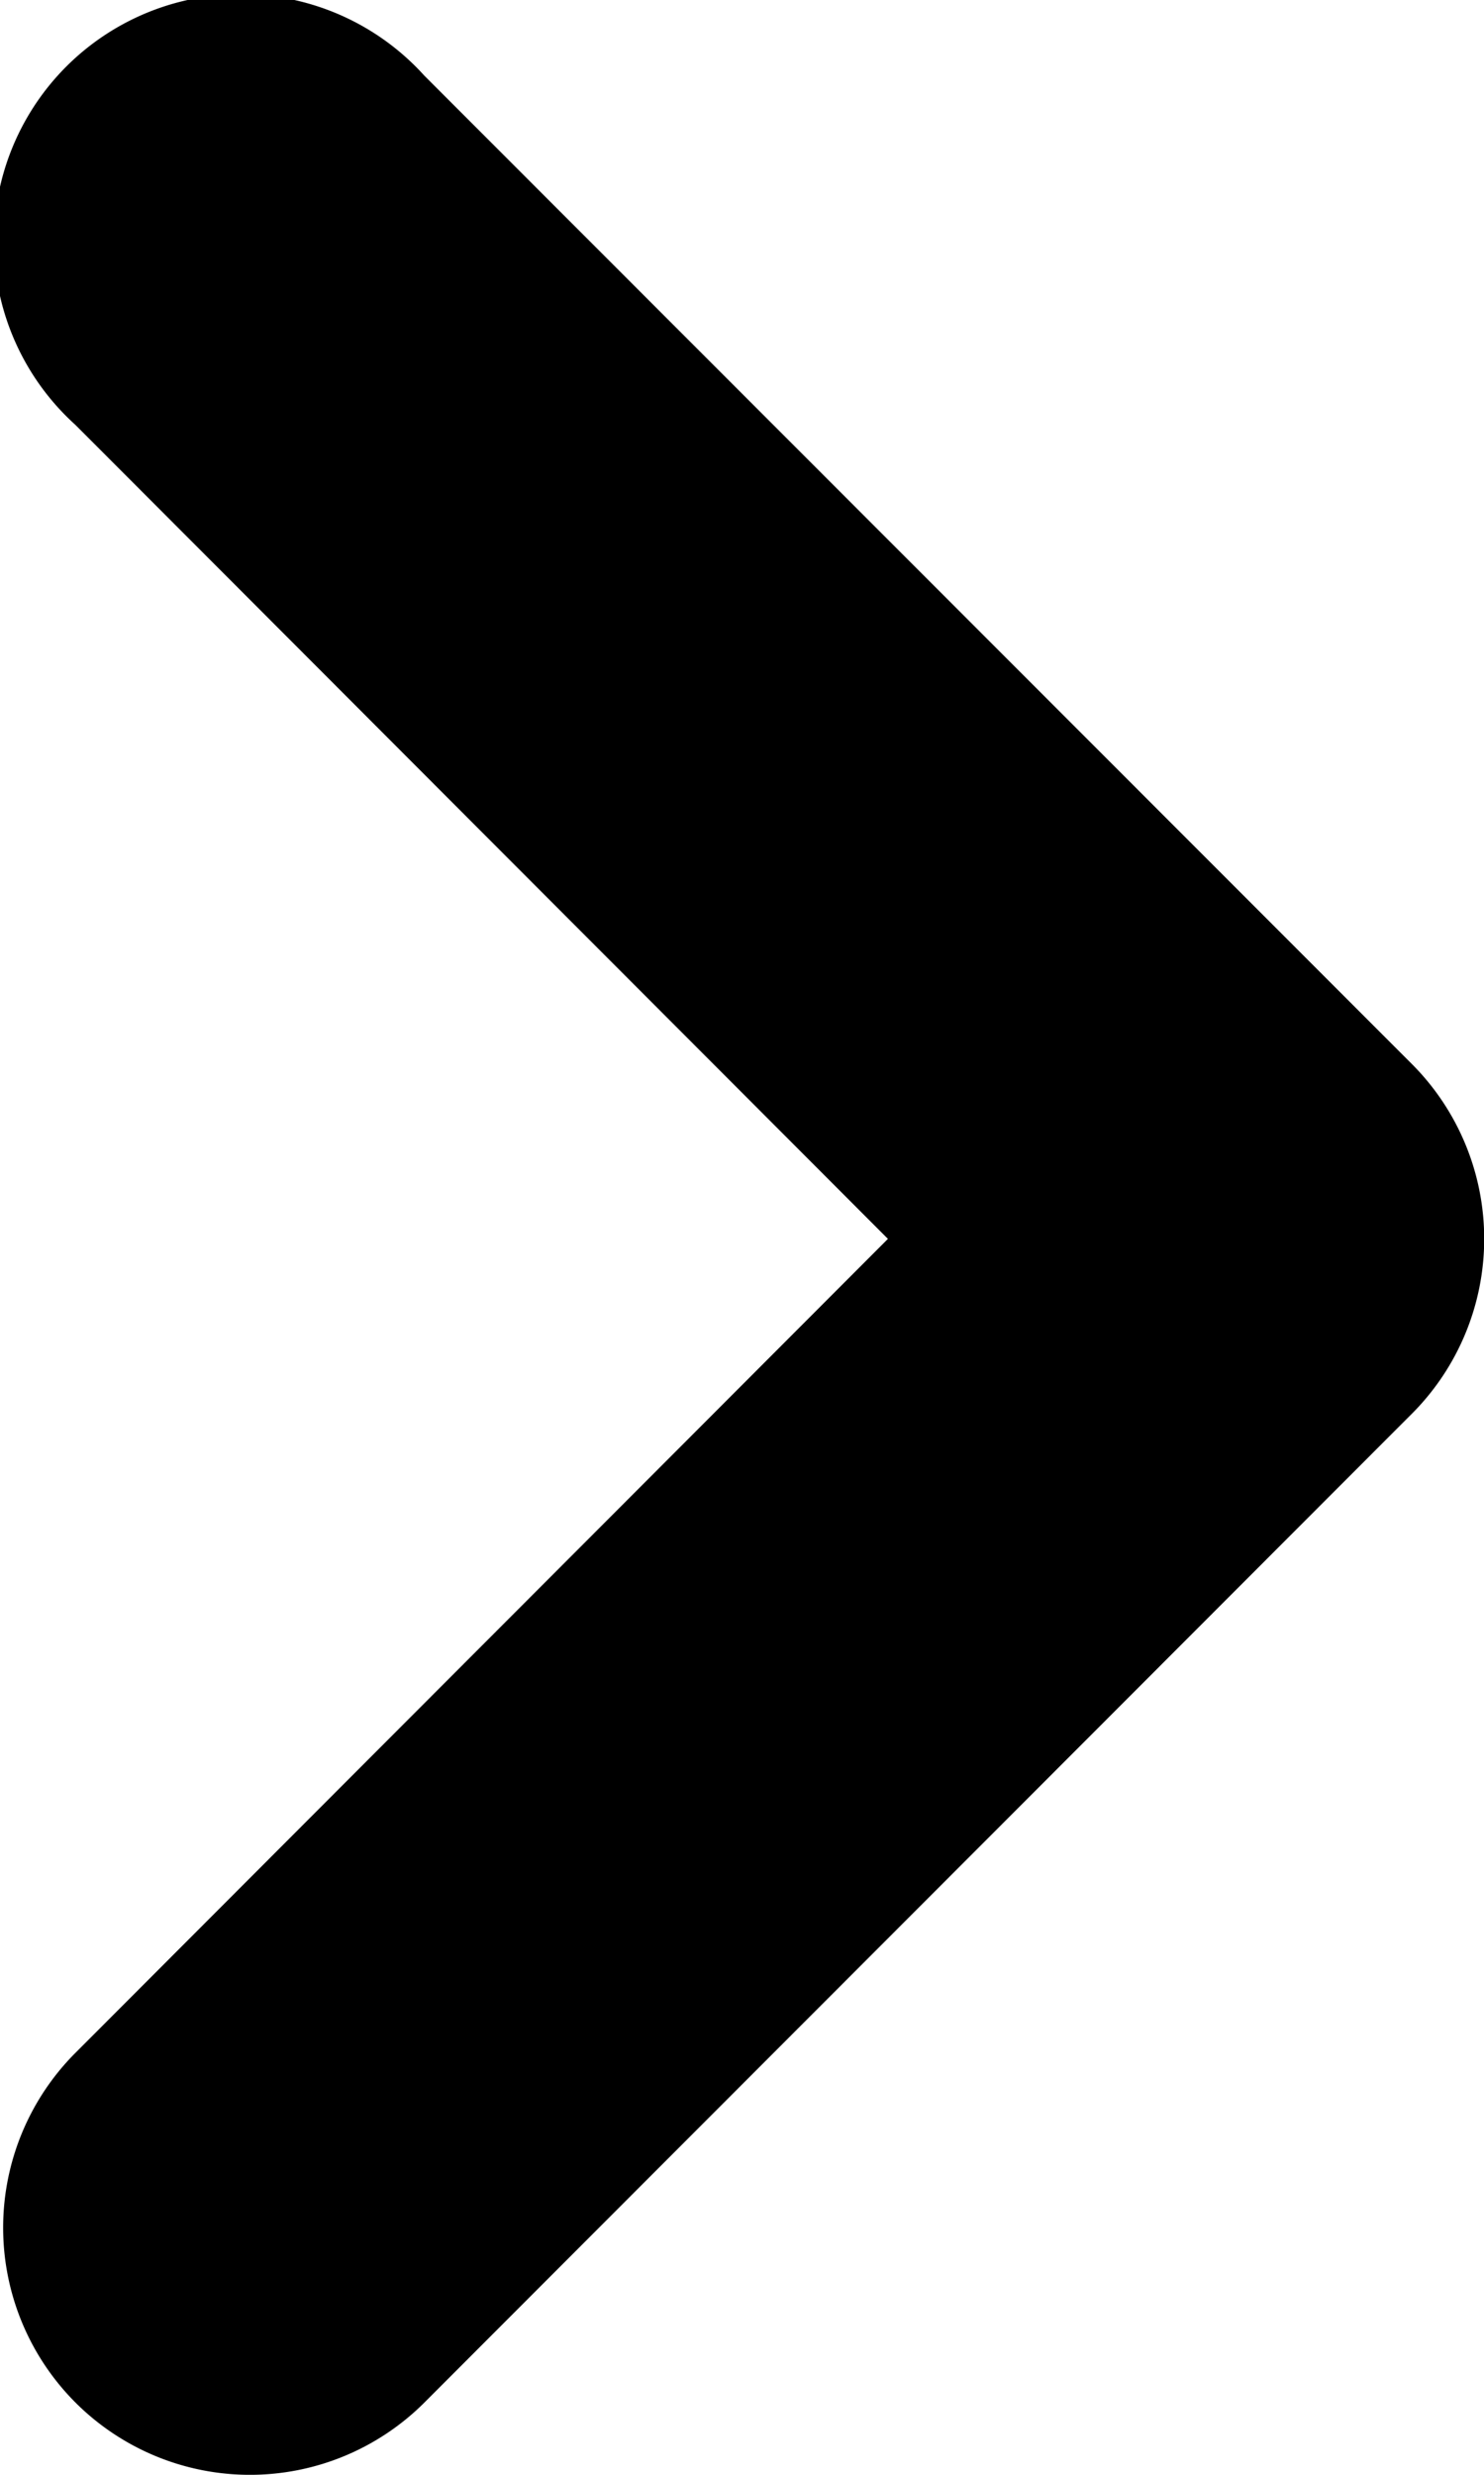 <svg xmlns="http://www.w3.org/2000/svg" fill="none" viewBox="0 0 6 10"><path fill="currentColor" fill-rule="evenodd" d="M.305 9.708a1 1 0 0 1 0-1.413L3.59 5.006.305 1.717A.999.999 0 1 1 1.715.305L5.709 4.3a1 1 0 0 1 0 1.412L1.716 9.708a.998.998 0 0 1-1.411 0Z" clip-rule="evenodd"/></svg>
